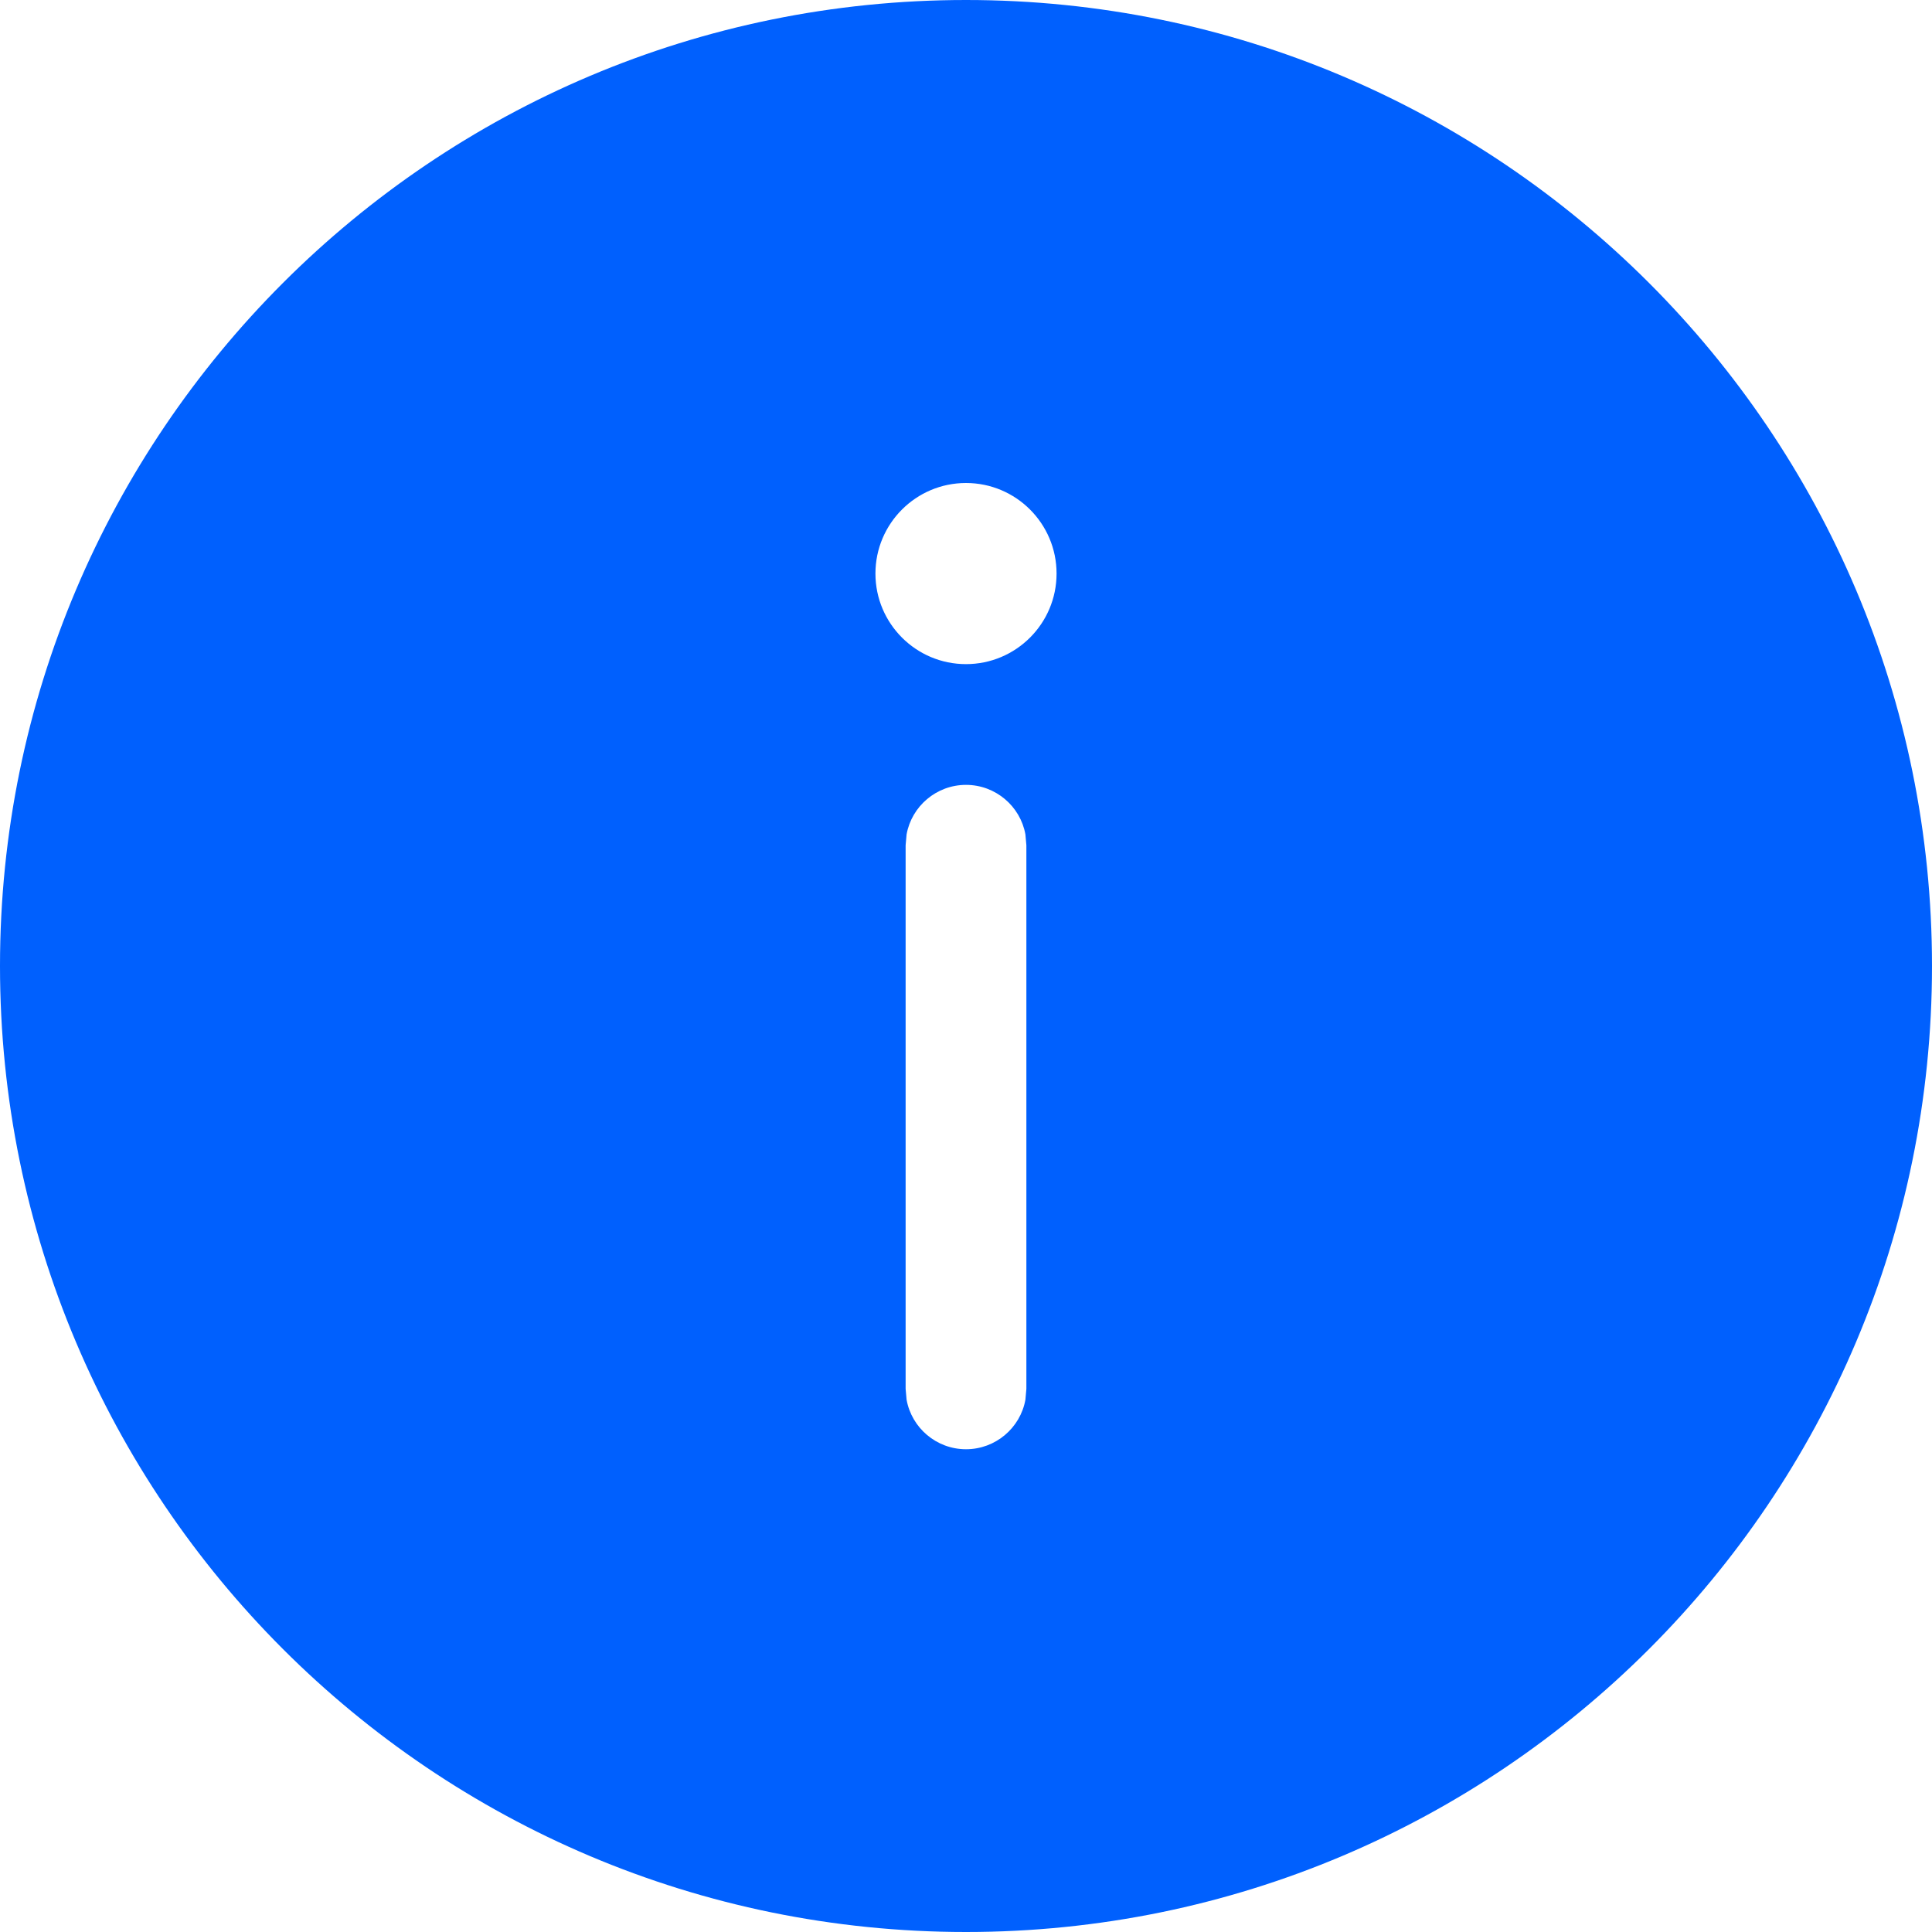 <svg width="16" height="16" viewBox="0 0 16 16" fill="none" xmlns="http://www.w3.org/2000/svg">
<path d="M16 8C16 3.582 12.418 0 8 0C3.582 0 0 3.582 0 8C0 12.418 3.582 16 8 16C12.418 16 16 12.418 16 8ZM7.508 6.91C7.55 6.677 7.755 6.5 8 6.5C8.245 6.5 8.45 6.677 8.492 6.91L8.5 7V11.502L8.492 11.592C8.45 11.825 8.245 12.002 8 12.002C7.755 12.002 7.55 11.825 7.508 11.592L7.5 11.502V7L7.508 6.91ZM7.25 4.75C7.25 4.336 7.586 4 8 4C8.414 4 8.75 4.336 8.75 4.75C8.75 5.164 8.414 5.5 8 5.5C7.586 5.5 7.25 5.164 7.25 4.75Z" fill="#0060FE"/>
</svg>
